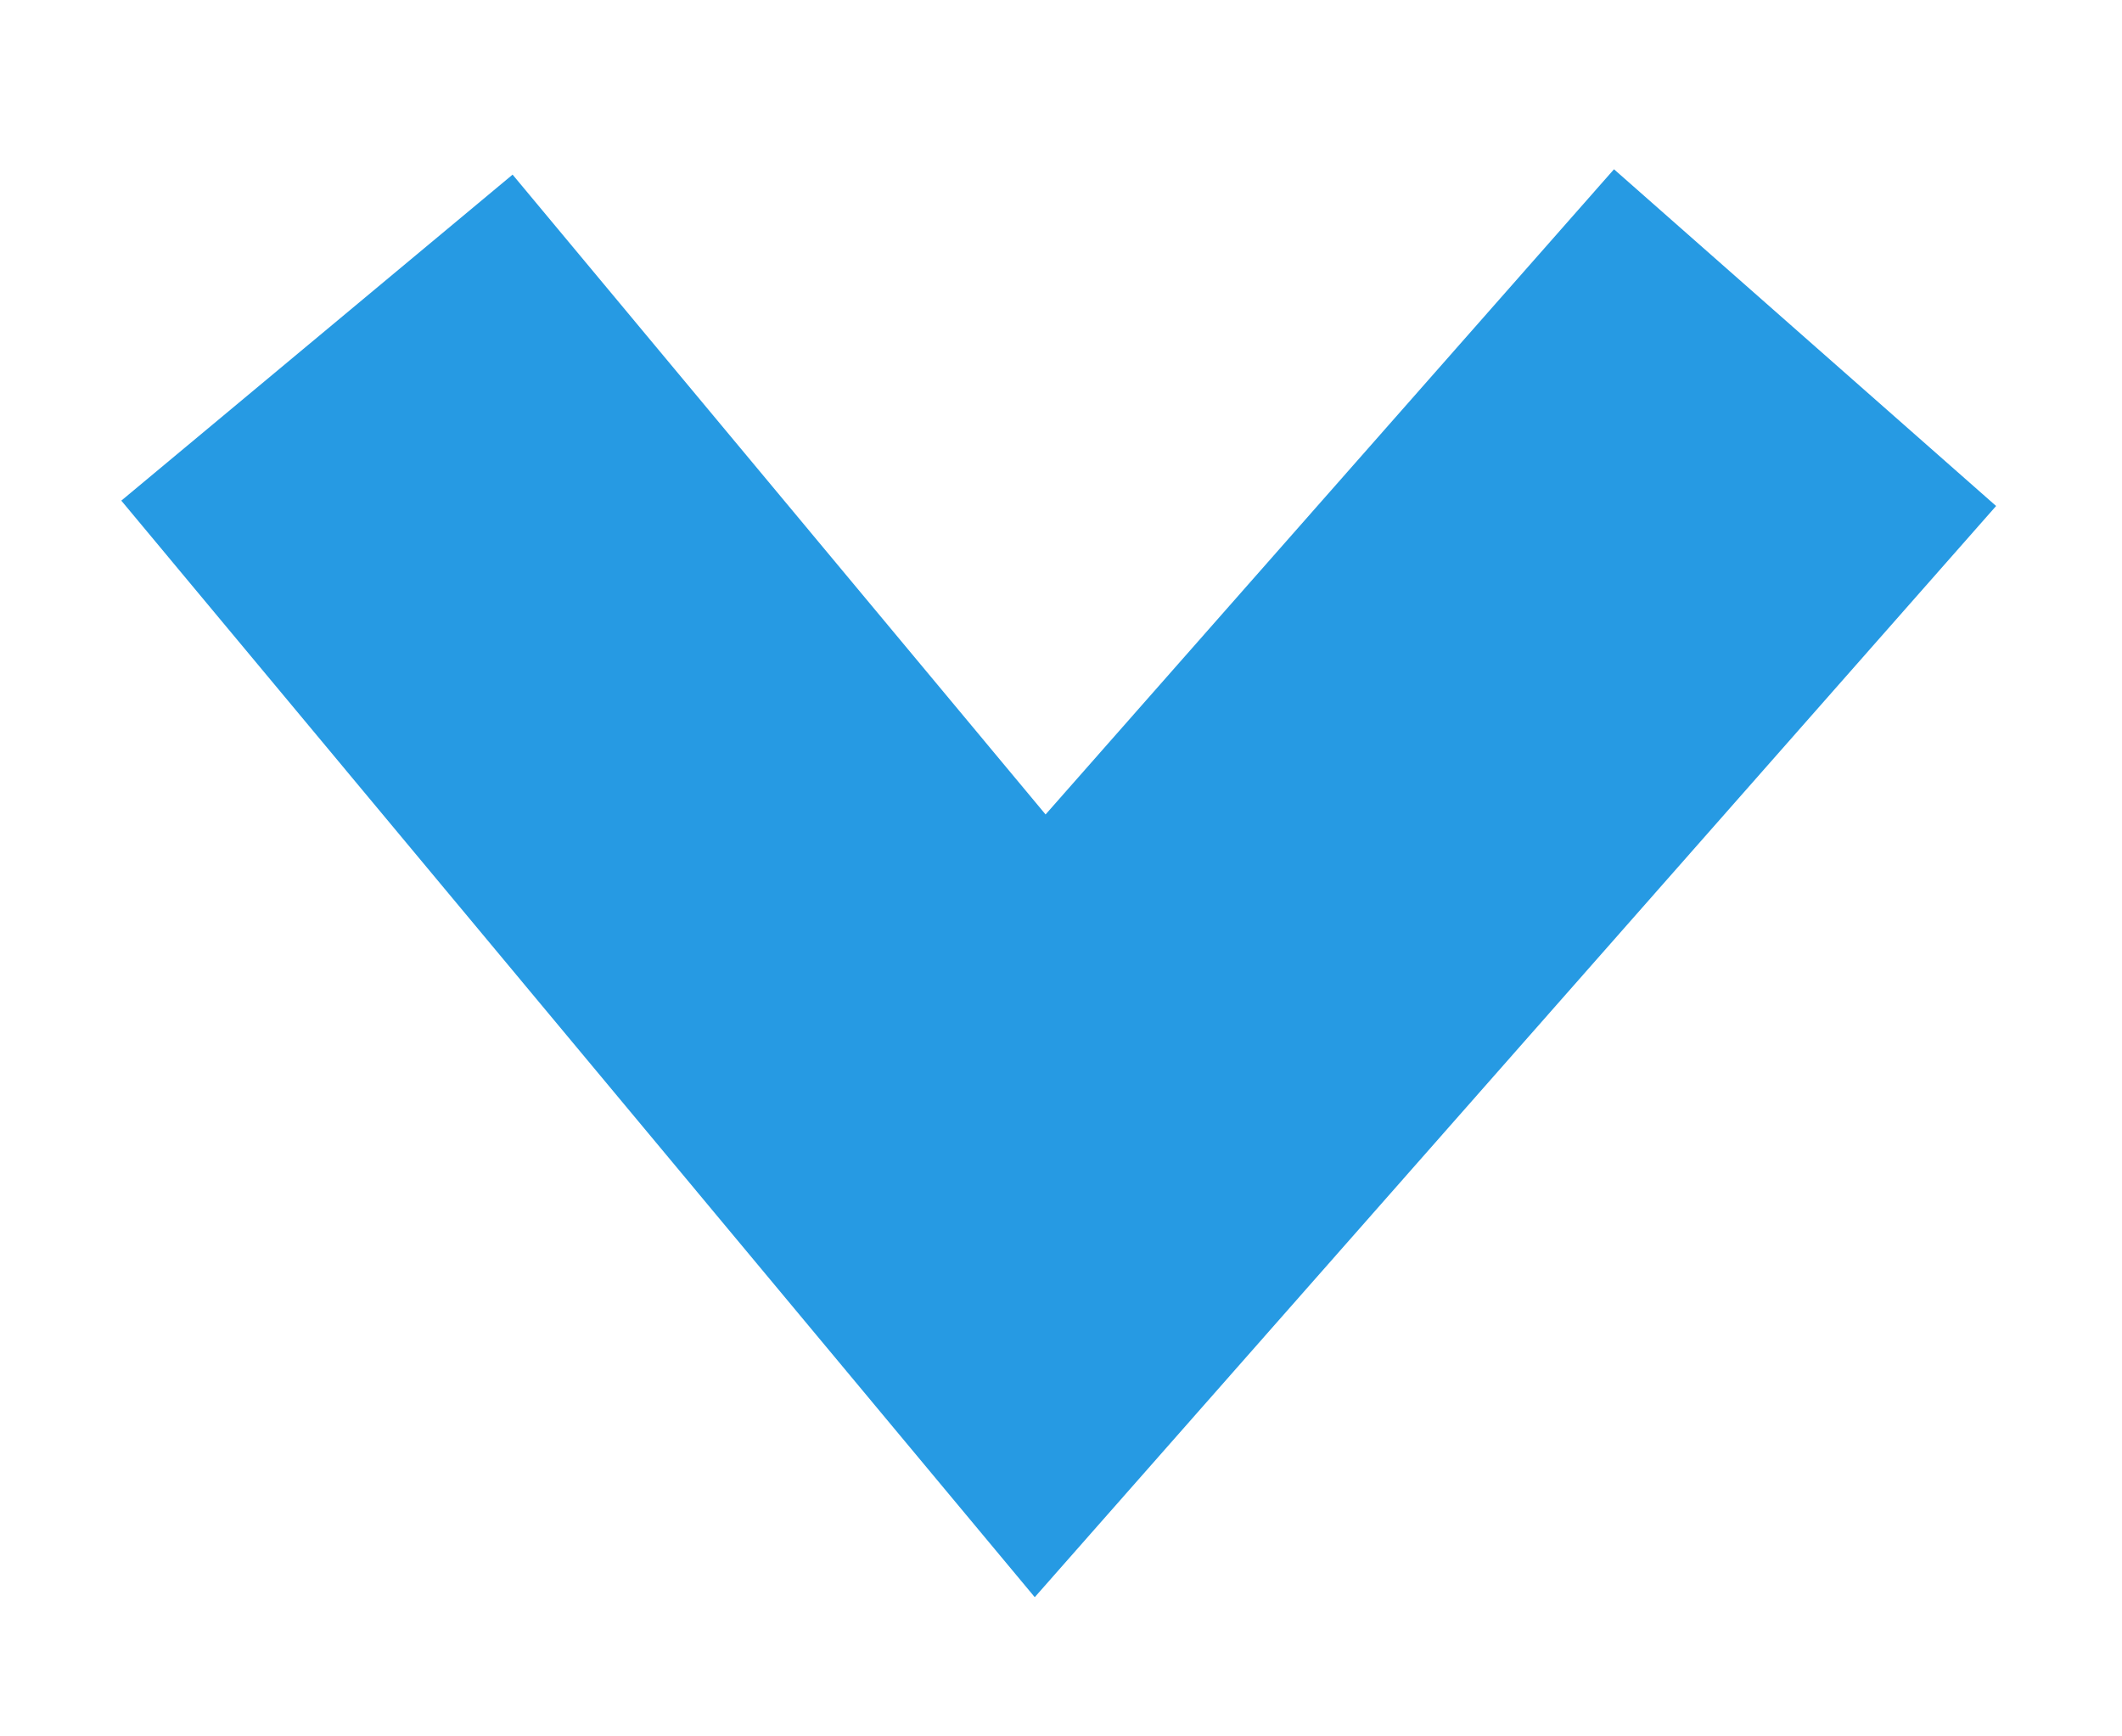 <?xml version="1.0" encoding="UTF-8"?>
<svg width="11px" height="9px" viewBox="0 0 11 9" version="1.1" xmlns="http://www.w3.org/2000/svg" xmlns:xlink="http://www.w3.org/1999/xlink">
    <!-- Generator: Sketch 53.2 (72643) - https://sketchapp.com -->
    <title>Chevron Left</title>
    <desc>Created with Sketch.</desc>
    <g id="Page-1" stroke="none" stroke-width="1" fill="none" fill-rule="evenodd">
        <g id="CTAS" transform="translate(-1062, -34)" stroke="#269AE3" stroke-width="2.64">
            <g id="NAV">
                <g id="Group-22">
                    <g id="ARROWS" transform="translate(444, 24)">
                        <g id="Chevron-Left" transform="translate(623.5, 14) rotate(270) translate(-623.5, -14) translate(620.5, 9.5)">
                            <polyline id="Path-181-Copy" transform="translate(3, 4.5) rotate(-180) translate(-3, -4.5) " points="0.75 0.643 5.25 4.608 0.75 8.357"></polyline>
                        </g>
                    </g>
                </g>
            </g>
        </g>
    </g>
</svg>